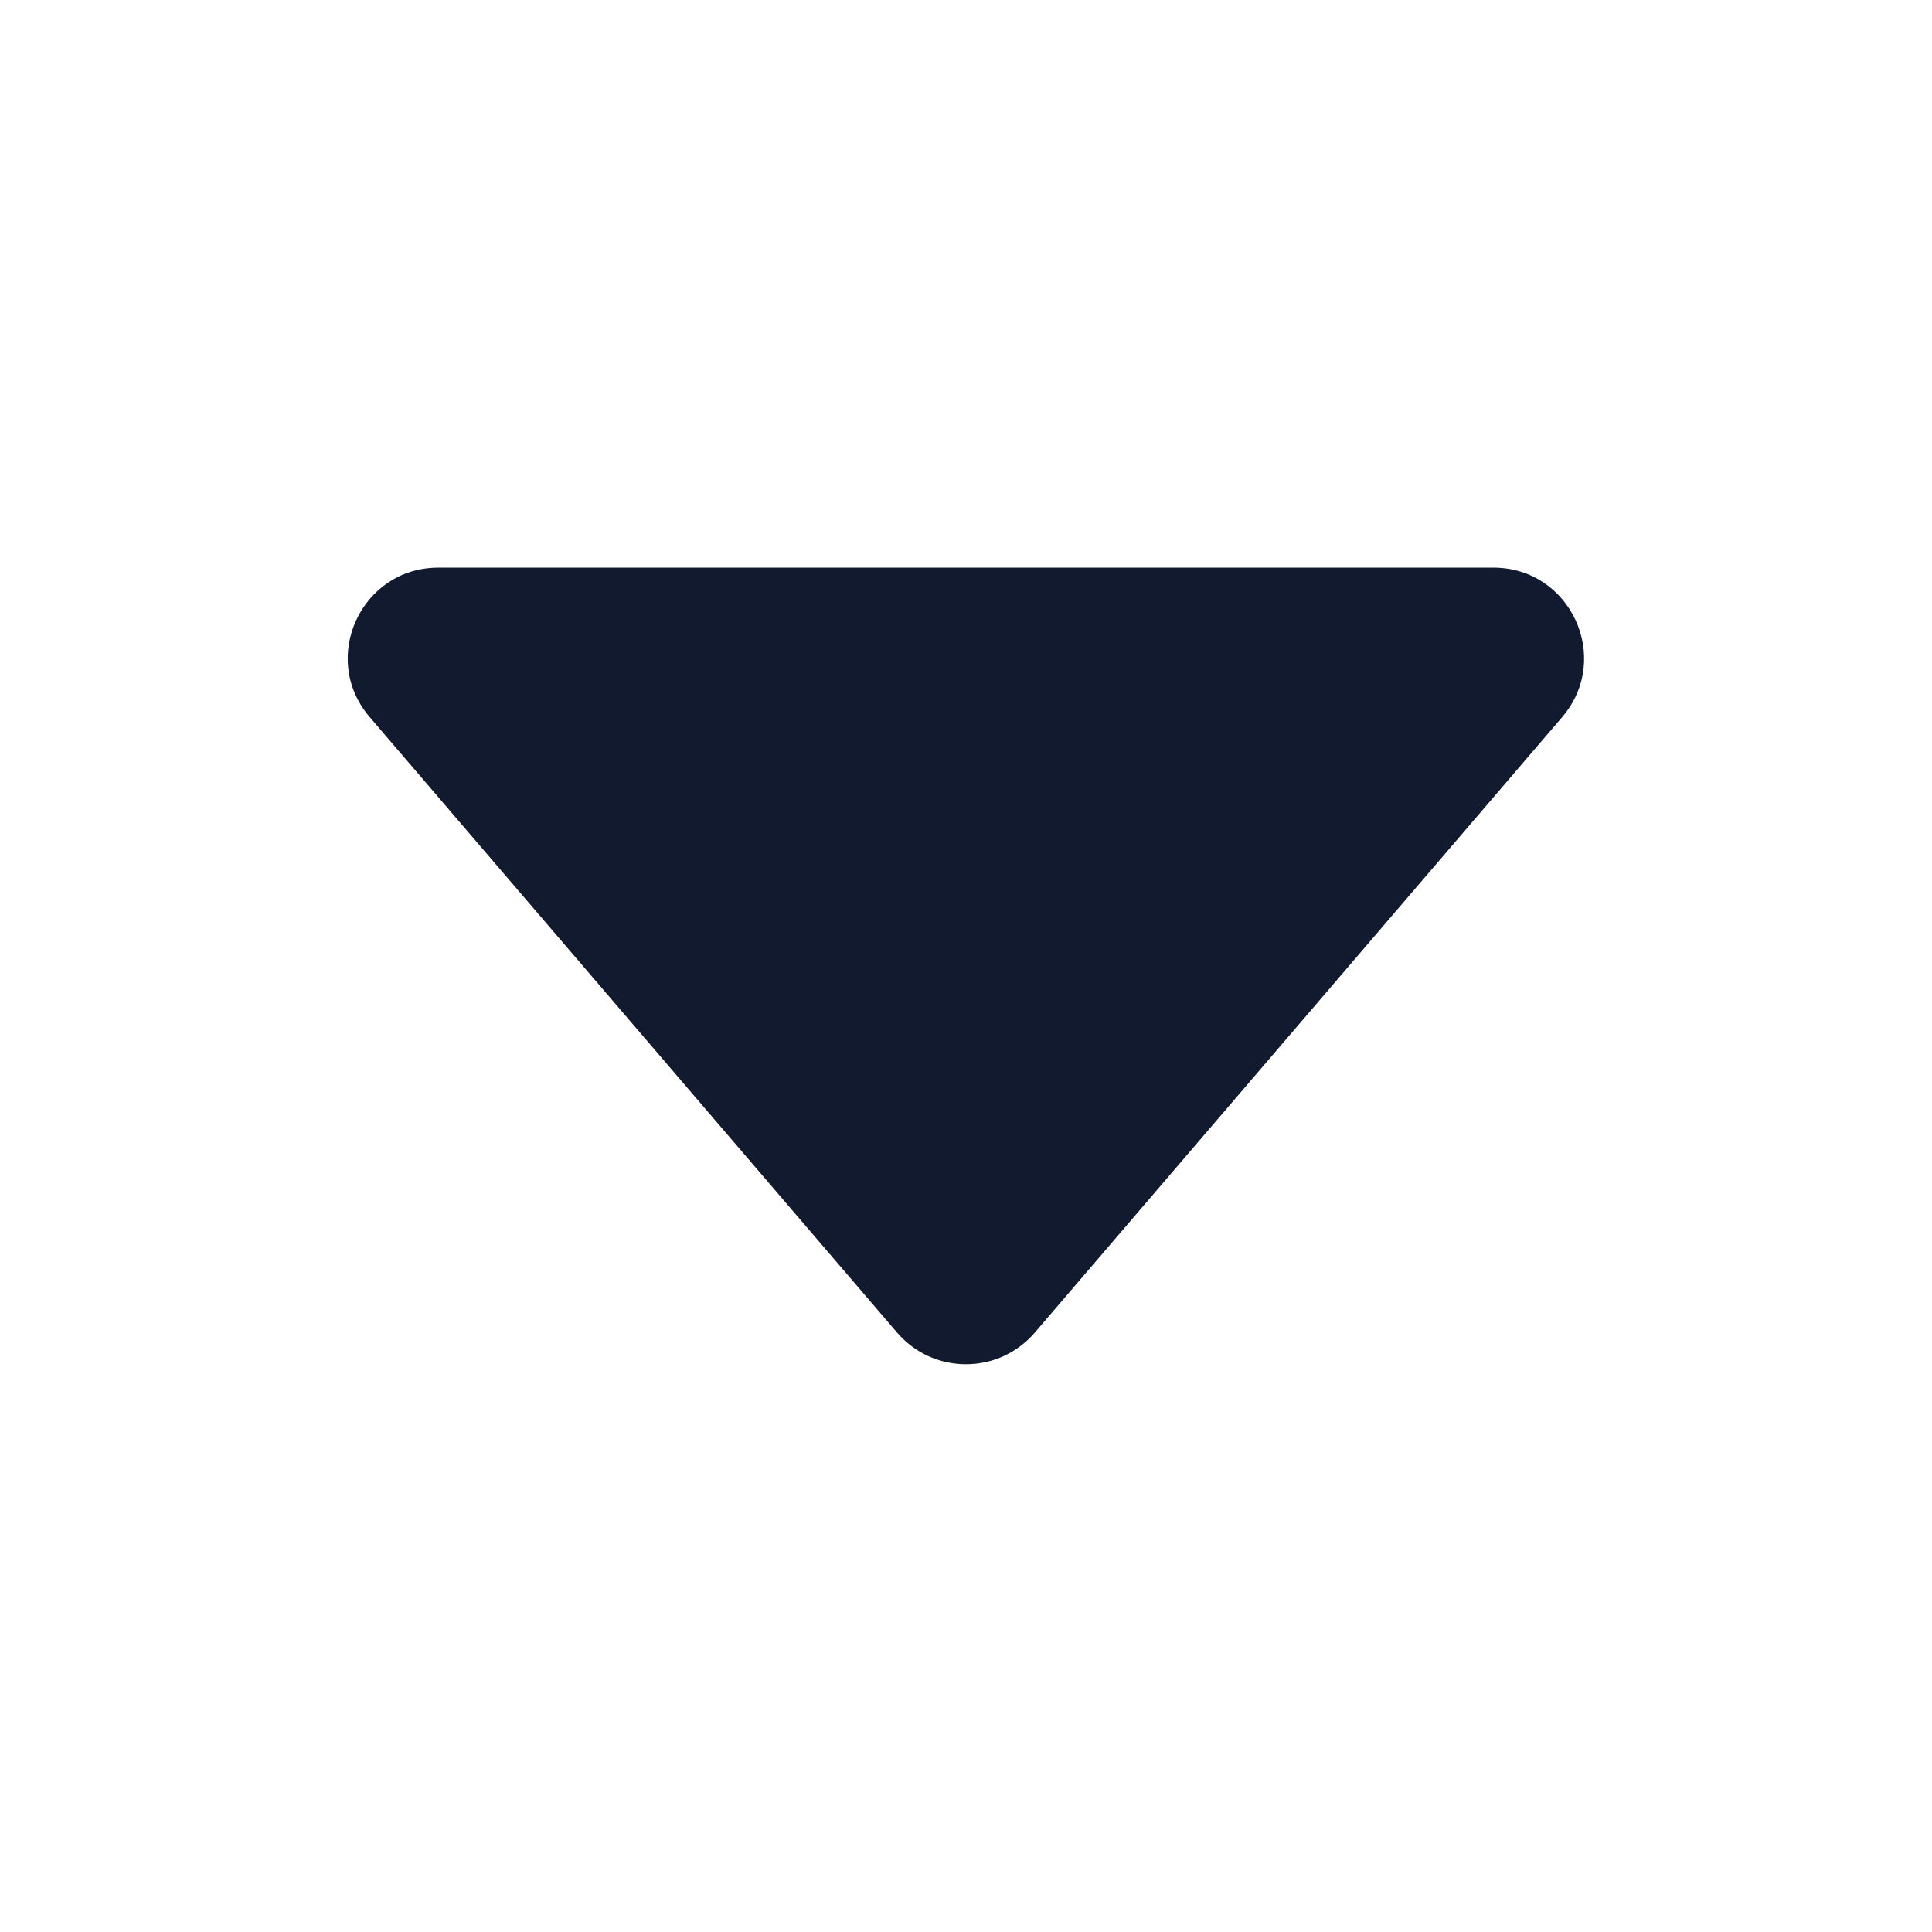 <svg xmlns="http://www.w3.org/2000/svg" width="16" height="16" viewBox="0 0 16 16" fill="none">
  <path d="M3.062 5.939L7.43 11.037C7.501 11.119 7.588 11.185 7.686 11.23C7.784 11.275 7.891 11.298 8 11.298C8.108 11.298 8.215 11.275 8.313 11.23C8.411 11.185 8.498 11.119 8.569 11.037L12.937 5.939C13.354 5.452 13.008 4.701 12.368 4.701H3.63C2.99 4.701 2.644 5.452 3.062 5.939Z" fill="#121A30"/>
</svg>